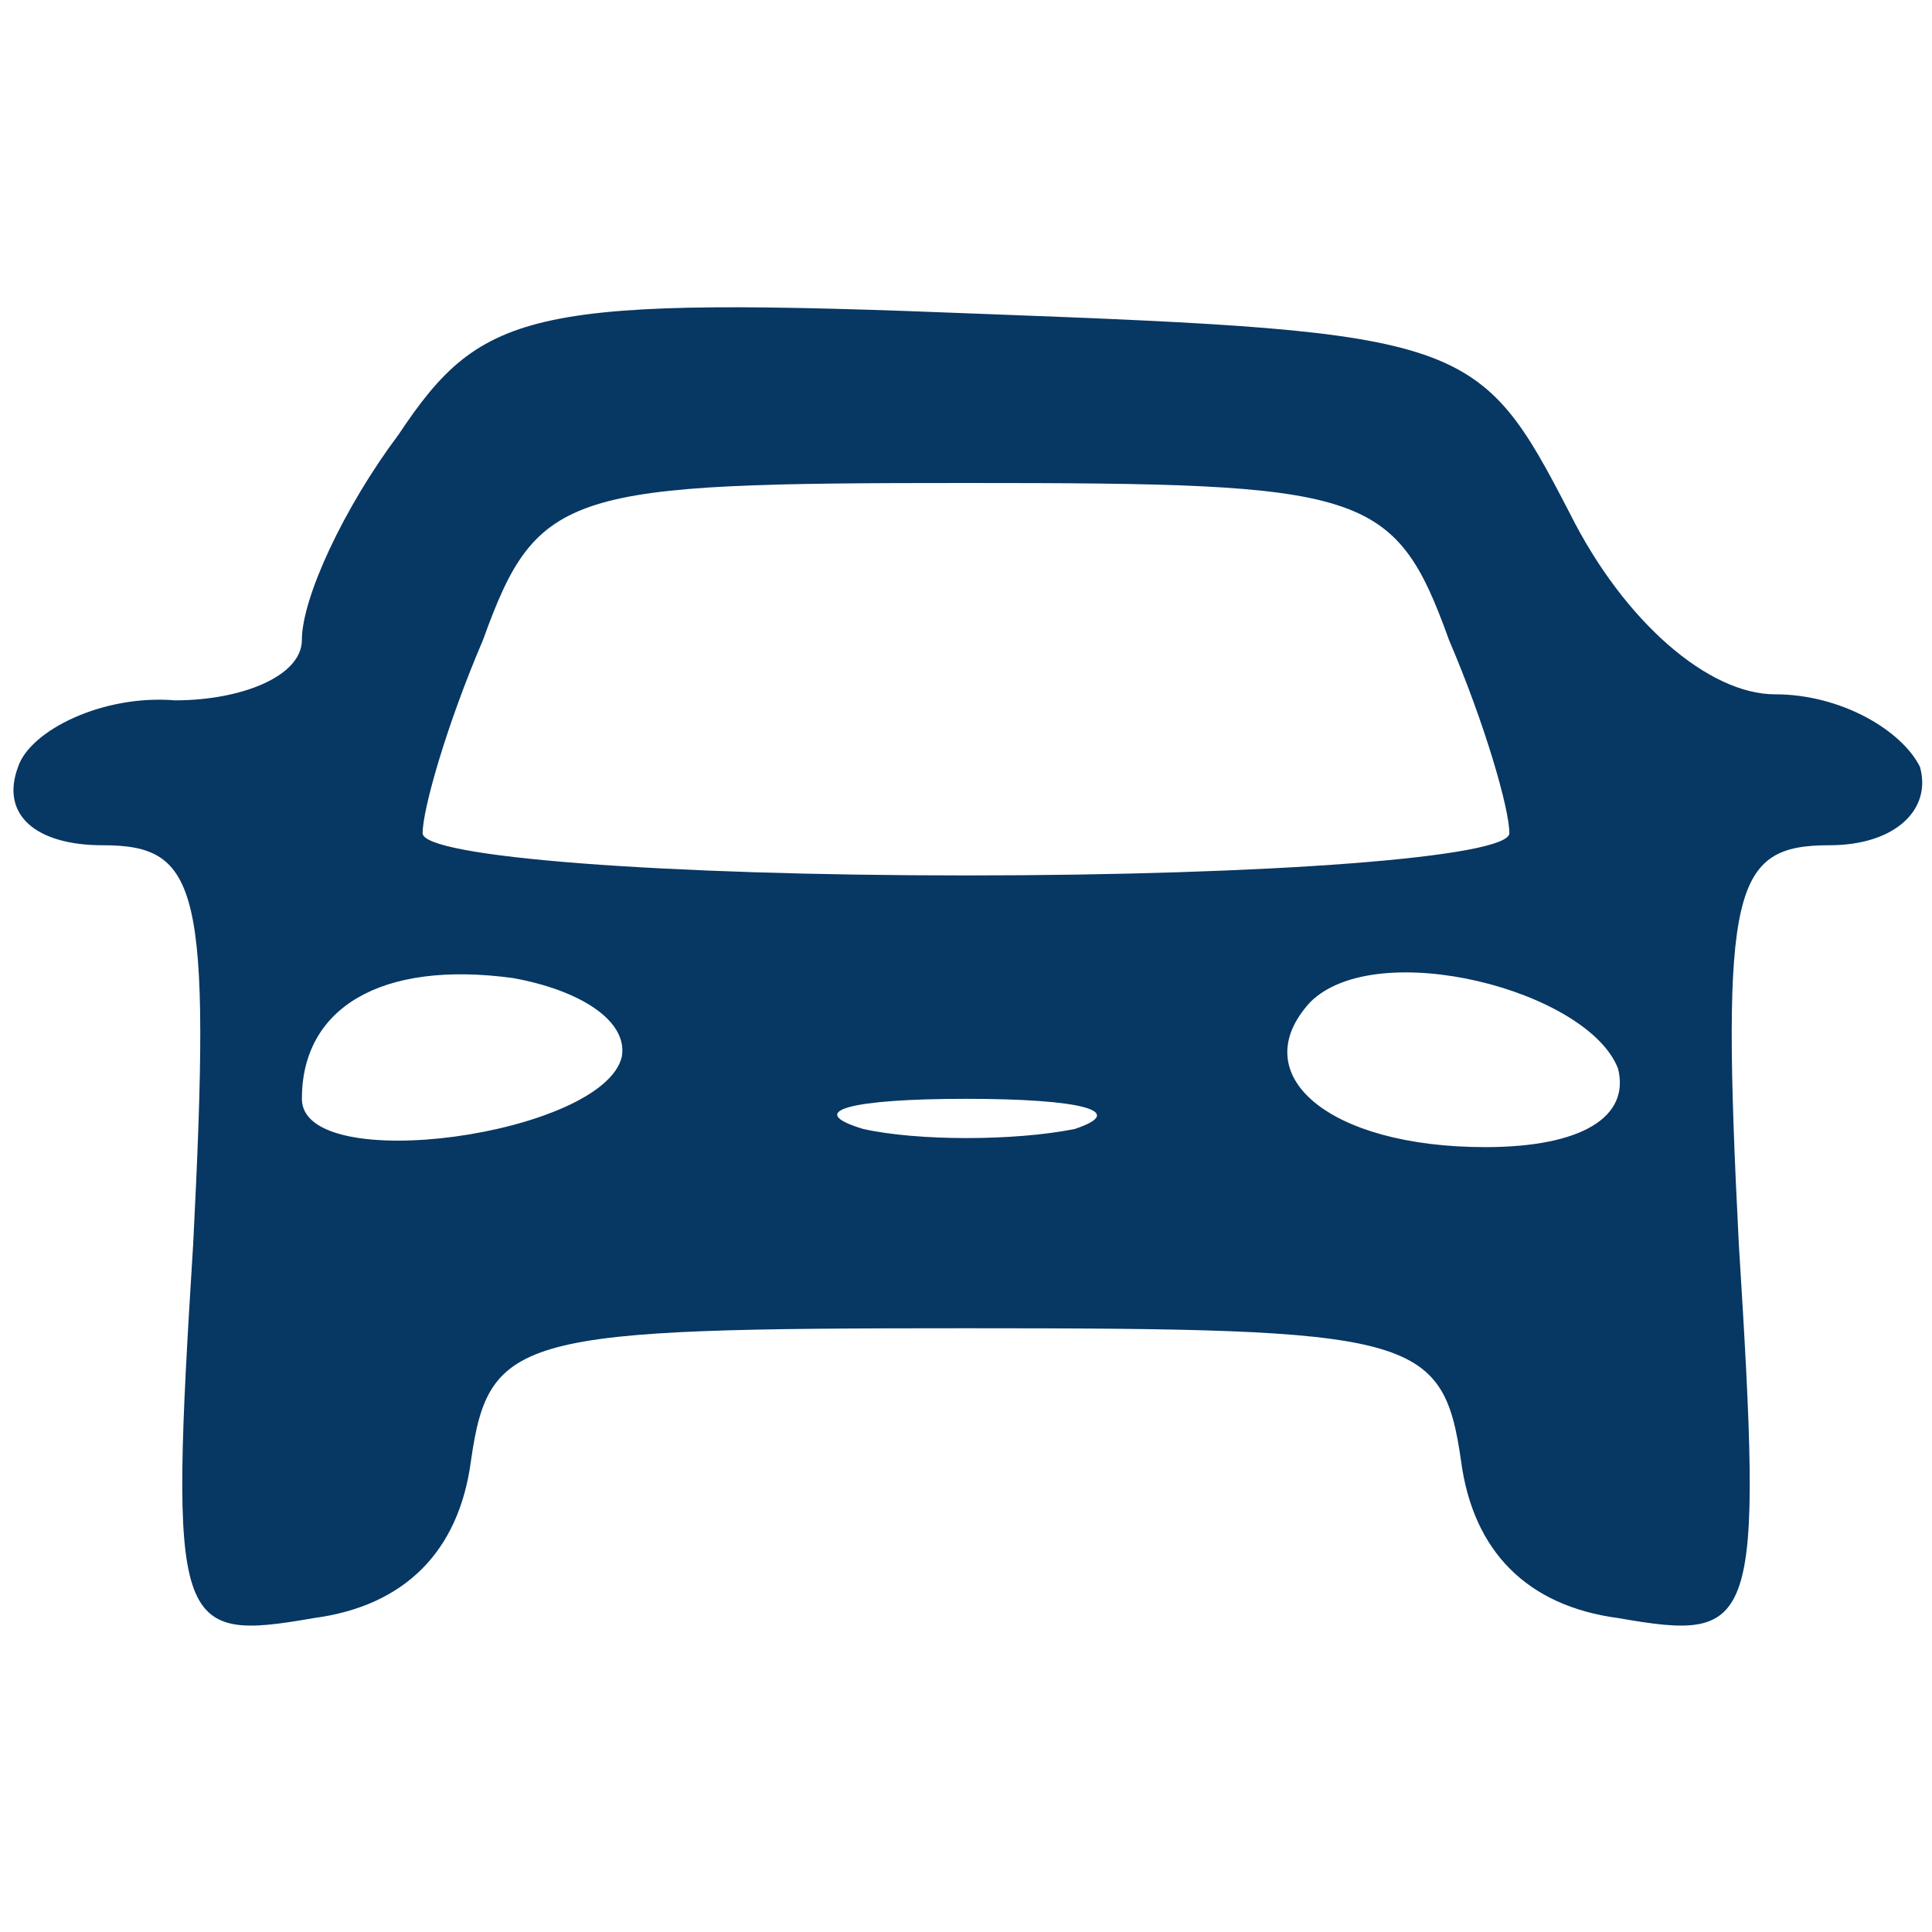 <?xml version="1.0" standalone="no"?>
<!DOCTYPE svg PUBLIC "-//W3C//DTD SVG 20010904//EN"
 "http://www.w3.org/TR/2001/REC-SVG-20010904/DTD/svg10.dtd">
<svg version="1.0" xmlns="http://www.w3.org/2000/svg"
 width="32pt" height="32pt" viewBox="0 0 32 32"
 preserveAspectRatio="xMidYMid meet">
<g transform="translate(0,32) scale(0.1,-0.1)"
fill="#073763" stroke="none">
<path d="M66 248 c-9 -12 -16 -27 -16 -34 0 -6 -10 -10 -21 -10 -12 1 -24 -5
-26 -11 -3 -8 3 -13 14 -13 16 0 18 -7 15 -66 -4 -64 -3 -66 20 -62 15 2 24
11 26 26 3 21 8 22 82 22 74 0 79 -1 82 -22 2 -15 11 -24 26 -26 23 -4 24 -2
20 62 -3 59 -1 66 15 66 11 0 17 6 15 13 -3 6 -13 12 -24 12 -11 0 -25 12 -34
30 -15 29 -17 30 -97 33 -75 3 -83 1 -97 -20z m174 -34 c6 -14 10 -28 10 -32
0 -4 -40 -7 -90 -7 -50 0 -90 3 -90 7 0 4 4 18 10 32 9 25 14 26 80 26 66 0
71 -1 80 -26z m-137 -69 c-3 -13 -53 -20 -53 -7 0 15 13 23 35 20 11 -2 19 -7
18 -13z m165 -2 c2 -8 -6 -13 -22 -13 -26 0 -40 12 -29 24 11 11 46 2 51 -11z
m-90 -10 c-10 -2 -26 -2 -35 0 -10 3 -2 5 17 5 19 0 27 -2 18 -5z"/>
</g>
</svg>
